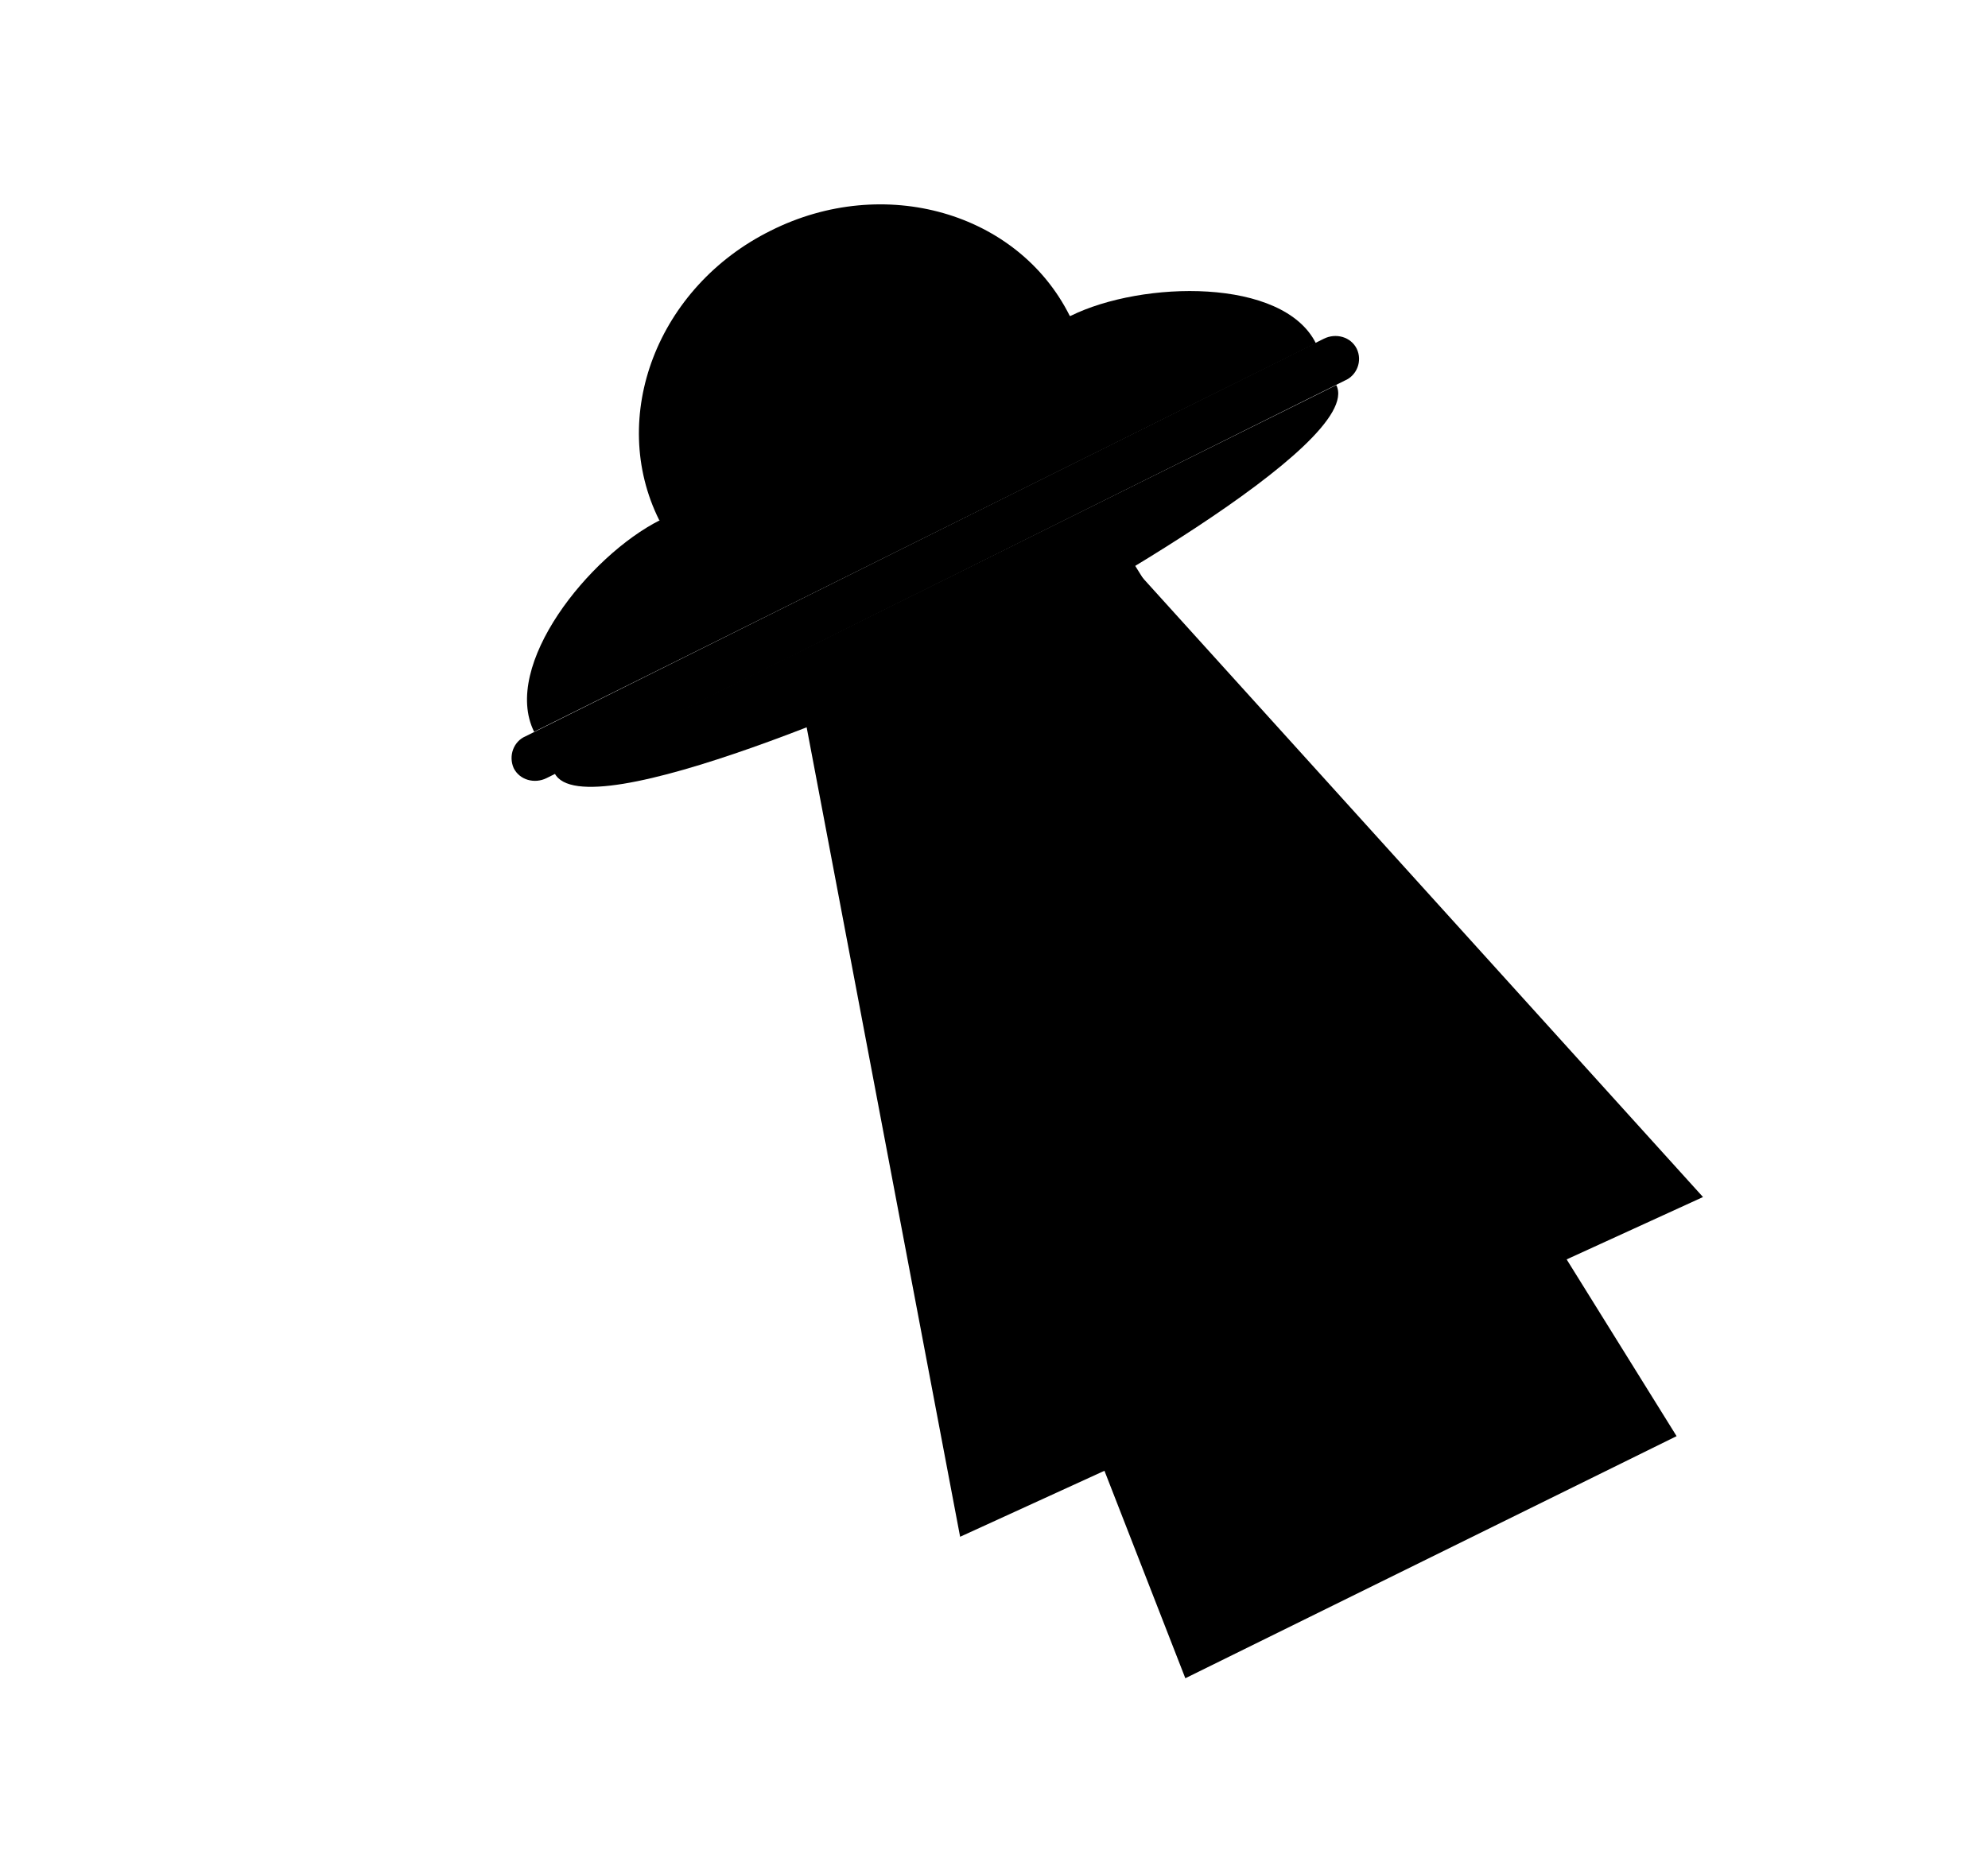 <svg id="Layer_1" viewBox="0 0 399 373"><style>.st0,.st1{opacity:.5;fill:url(#SVGID_1_);enable-background:new}.st1{fill:url(#SVGID_2_)}.st2{fill:#369}.st3{fill:#9cf}.st4{opacity:.9;fill:#cff;enable-background:new}.st5{fill:#ff9}</style><g class="light"><linearGradient id="SVGID_1_" gradientUnits="userSpaceOnUse" x1="-471.34" y1="-1858.7" x2="-471.34" y2="-1652.58" gradientTransform="scale(1 -1) rotate(26.276 -3404.163 539.193)"><stop offset="0" stop-color="#fff" stop-opacity="0"/><stop offset=".5" stop-color="#7bfefe"/><stop offset="1" stop-color="#7bfefe"/></linearGradient><path class="st0" d="M336.5 288.3l-98.6 48.6-75.1-192.7 64.3-31.8z"/><linearGradient id="SVGID_2_" gradientUnits="userSpaceOnUse" x1="-472.31" y1="-1817.99" x2="-472.31" y2="-1651.78" gradientTransform="scale(1 -1) rotate(26.276 -3404.163 539.193)"><stop offset="0" stop-color="#fff" stop-opacity="0"/><stop offset=".68" stop-color="#7bfefe"/><stop offset="1" stop-color="#7bfefe"/><stop offset="1" stop-color="#fed791"/></linearGradient><path class="st1" d="M341.8 240.3l-149.1 68.2-31.2-164.6 64.4-31.7z"/></g><path class="st2" d="M264.1 68.9l-156.9 78c-6.6-13.3 11-35.3 25.3-42.5l82.4-41c14.4-7.1 42.6-7.7 49.2 5.5zM111.3 155.2l156.9-77.9c5.9 11.7-56.9 46.5-71.3 53.6-14.5 7.1-79.7 36-85.6 24.3z"/><path class="st3" d="M269.9 76.4l-160.2 79.8c-2.4 1.2-5.4.4-6.6-2-1.1-2.5 0-5.4 2.4-6.4L265.7 68c2.4-1.2 5.4-.4 6.6 2 1.2 2.5 0 5.4-2.4 6.4z"/><path class="st4" d="M154.7 46.3c-22.8 11.3-32.7 37.4-22.4 58.1l.3.2 82.4-41-.3-.2c-10.4-20.8-37.3-28.5-60-17.1z"/><ellipse transform="rotate(-26.276 132.916 123.358)" class="st5" cx="132.9" cy="123.4" rx="5.5" ry="5.5"/><ellipse transform="rotate(-26.276 182.574 98.883)" class="st5" cx="182.6" cy="98.9" rx="5.5" ry="5.5"/><ellipse transform="rotate(-26.276 231.283 75.012)" class="st5" cx="231.3" cy="75" rx="5.5" ry="5.5"/></svg>
